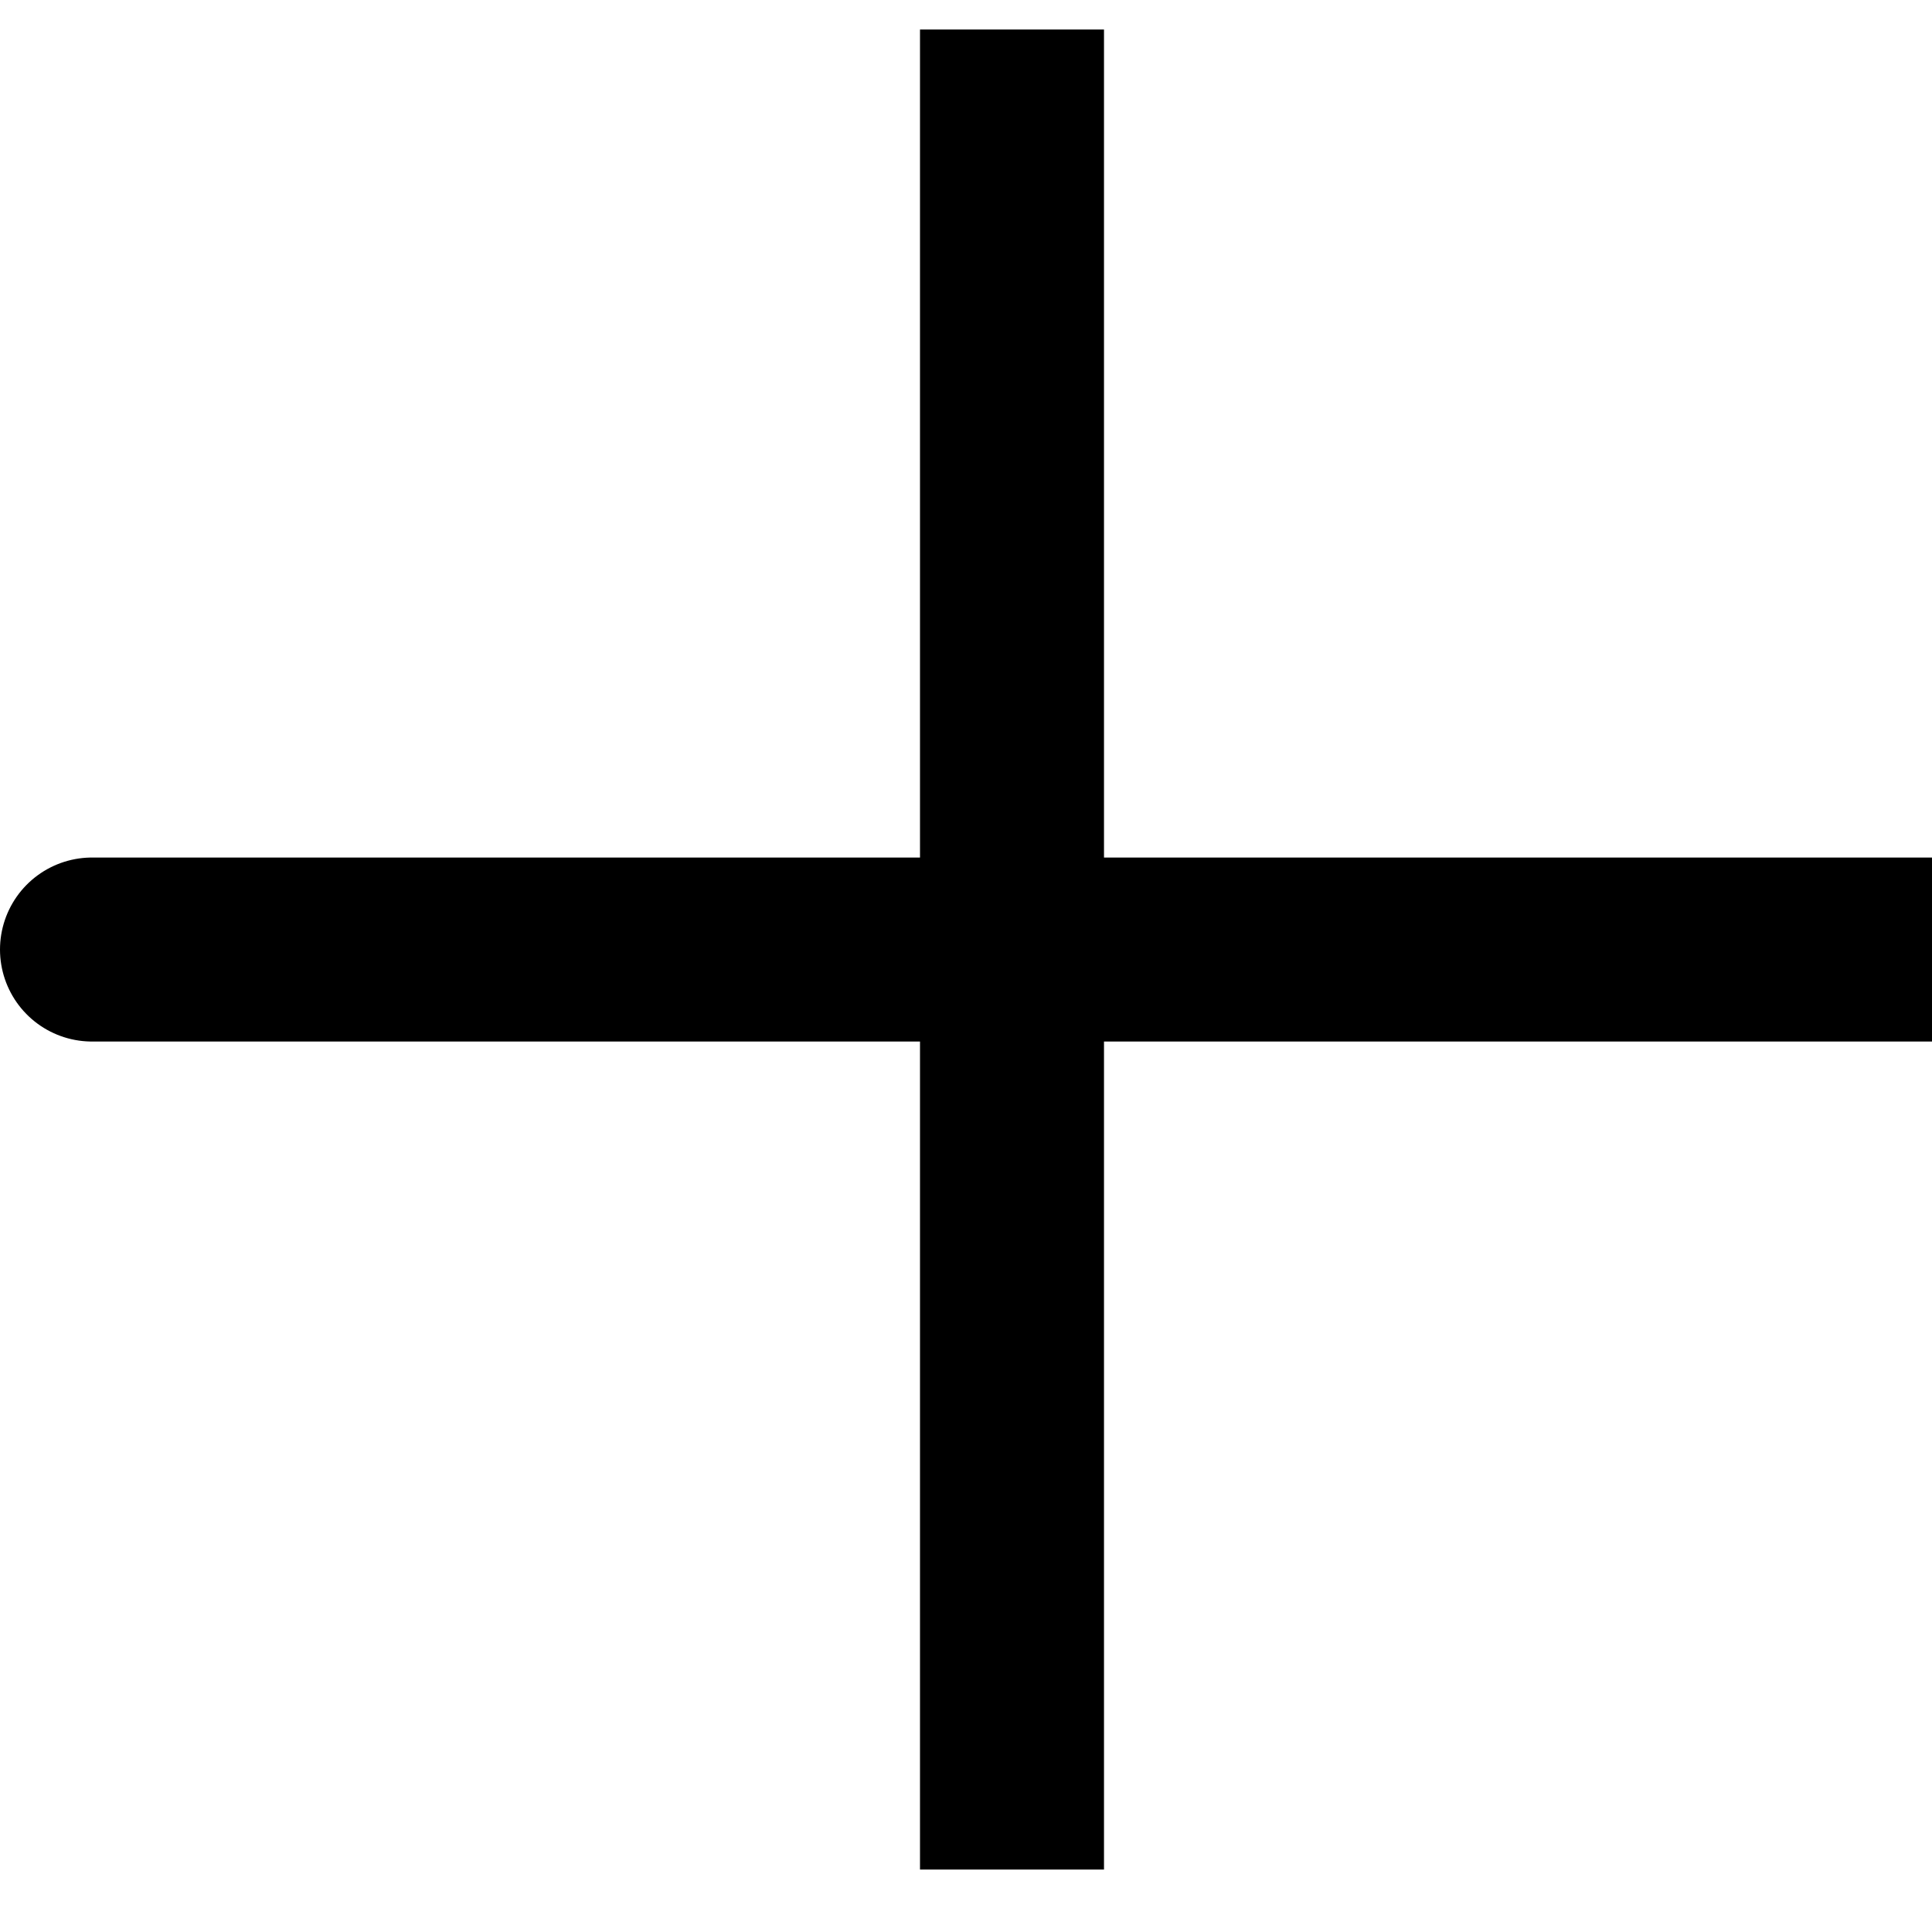 <svg width="21" height="21" viewBox="0 0 21 21" fill="none" xmlns="http://www.w3.org/2000/svg">
<path d="M11 10.321H1M11 20.321V10.321V20.321ZM11 10.321V0.321V10.321ZM11 10.321H21H11Z" stroke="black" stroke-width="2" stroke-linecap="round"/>
</svg>
